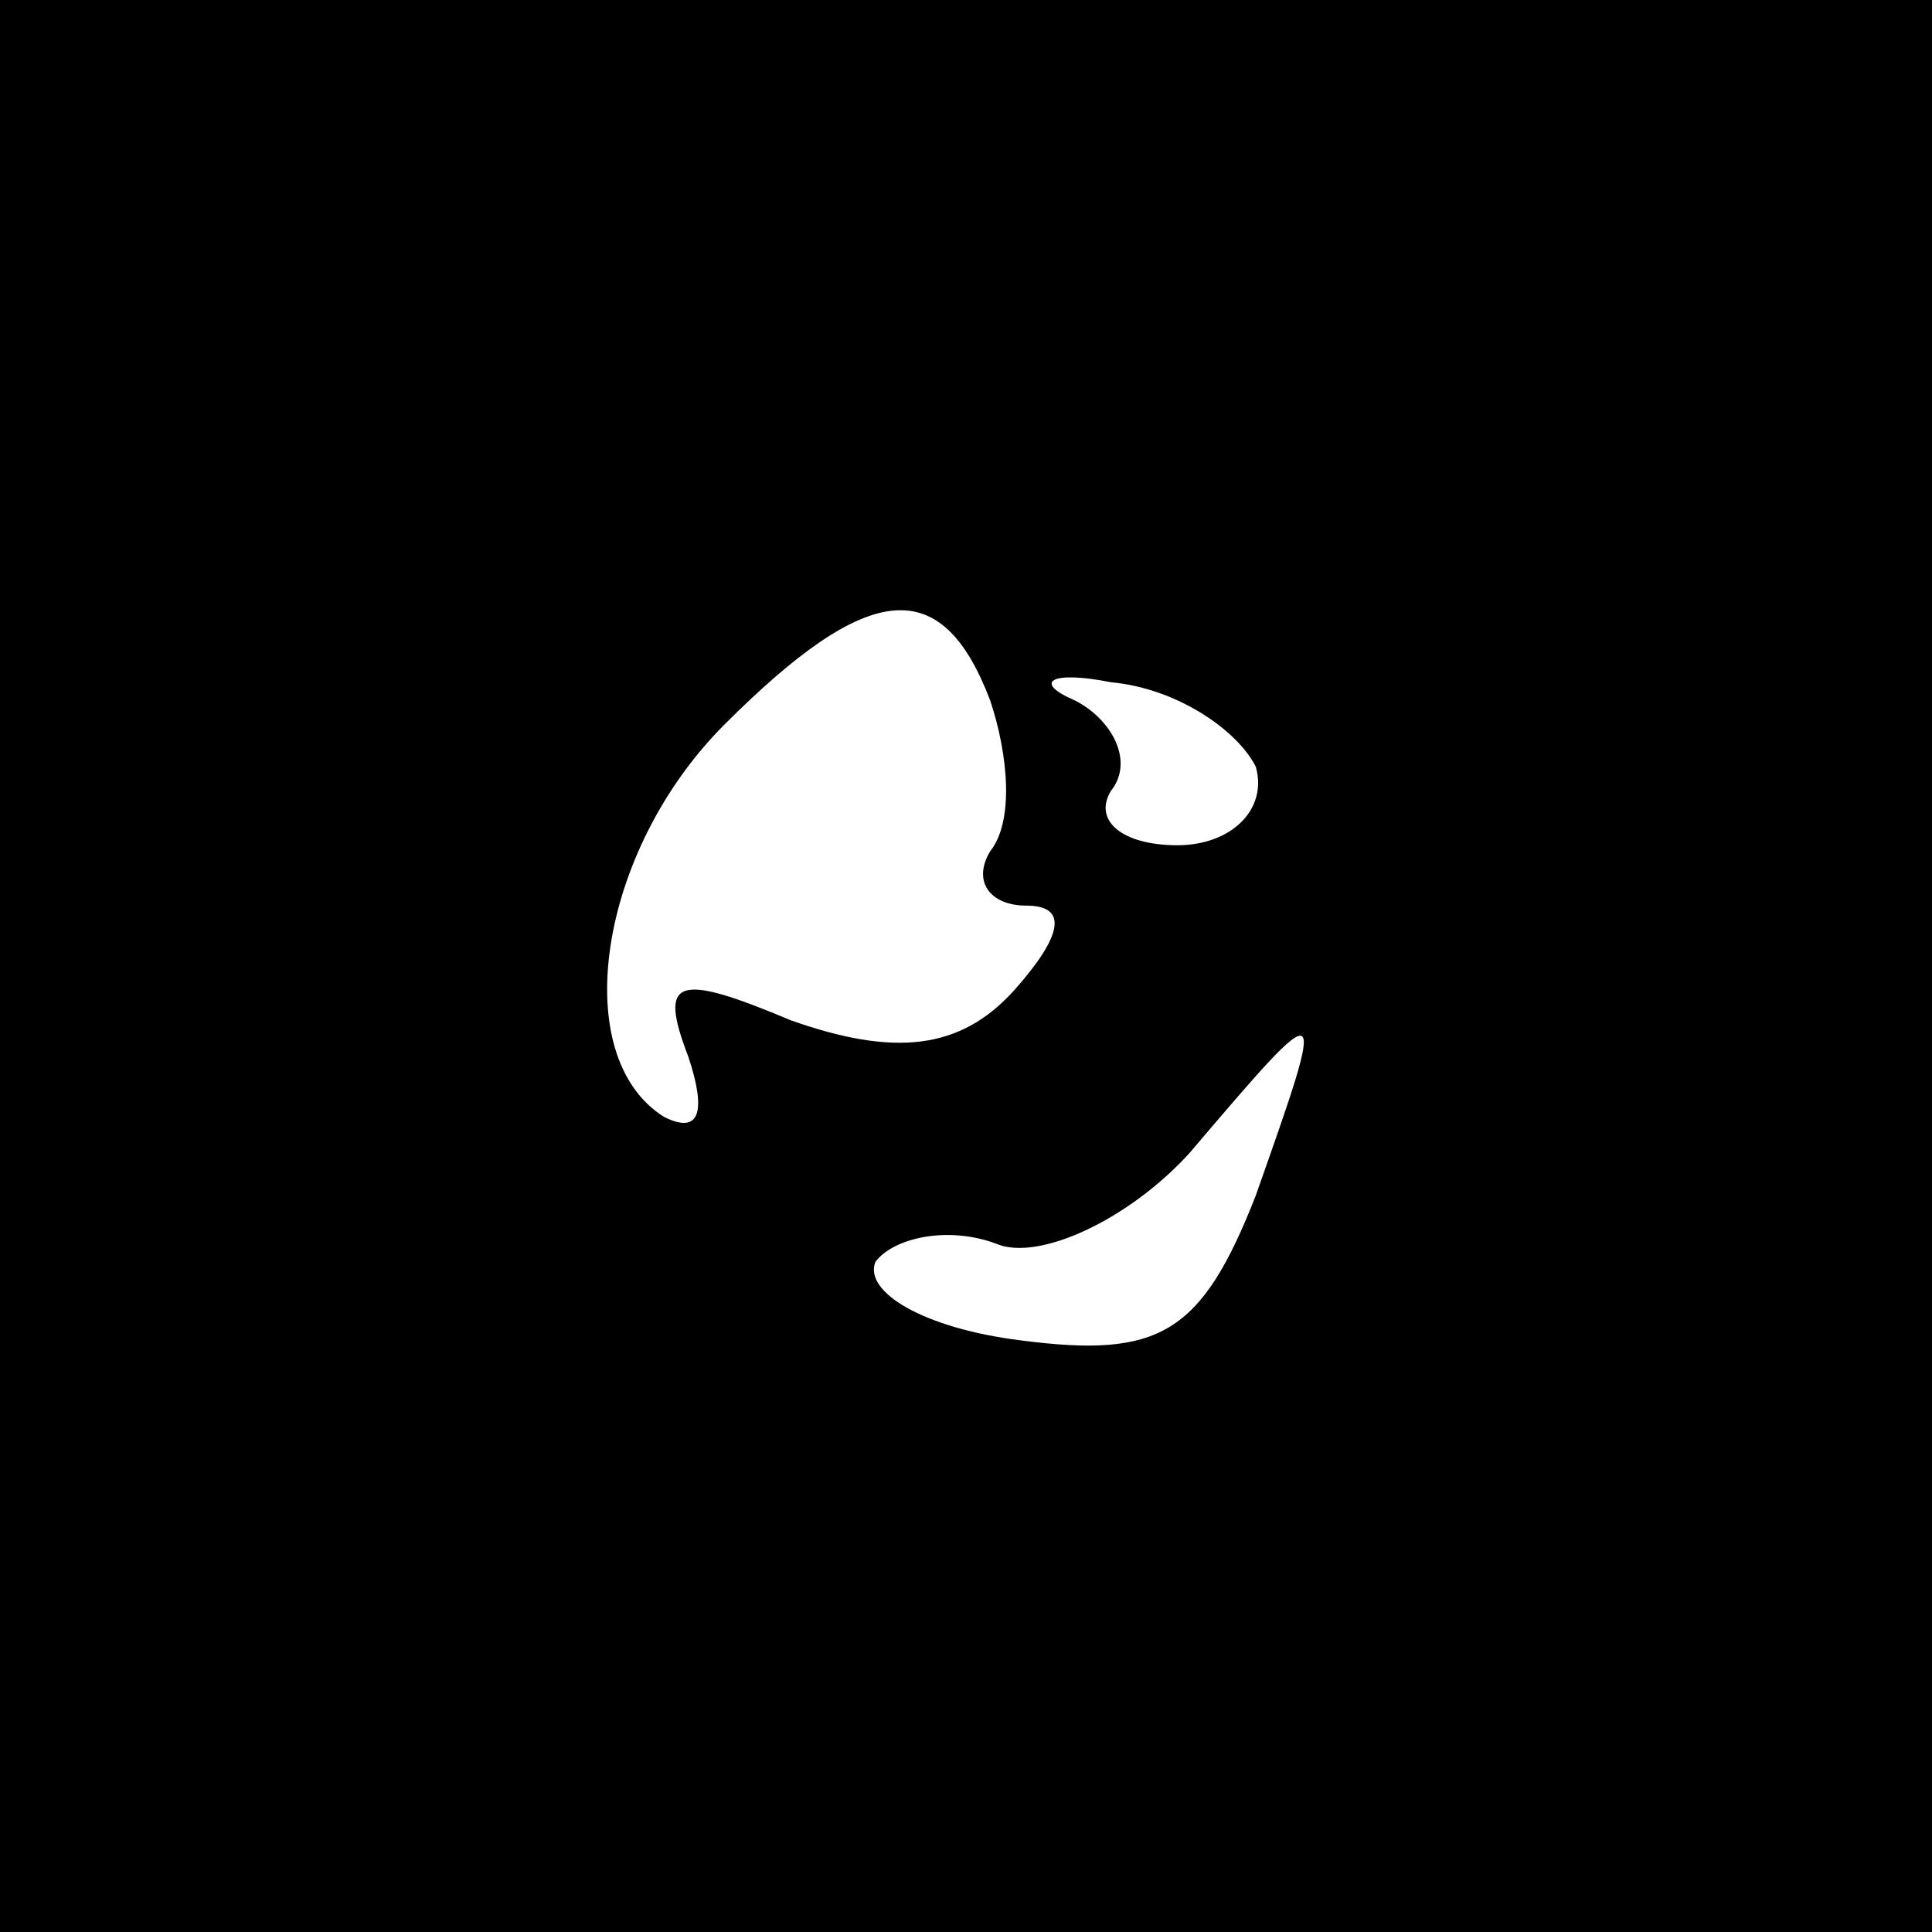 <?xml version="1.0" standalone="no"?>
<!DOCTYPE svg PUBLIC "-//W3C//DTD SVG 20010904//EN"
 "http://www.w3.org/TR/2001/REC-SVG-20010904/DTD/svg10.dtd">
<svg version="1.0" xmlns="http://www.w3.org/2000/svg"
 width="32pt" height="32pt" viewBox="0 0 32 32"
 preserveAspectRatio="xMidYMid meet">
<rect x="0" y="0" width="32" height="32" fill="#808080" stroke="none"/>
<g transform="translate(0,32) scale(0.1,-0.1)"
fill="#000000" stroke="none">
<path fill="#000000" stroke="none" d="M0 160 l0 -160 160 0 160 0 0 160 0
160 -160 0 -160 0 0 -160z"/>
<path fill="#ffffff" stroke="none" d="M164 204 c3 -9 4 -20 0 -25 -3 -5 0 -9
6 -9 7 0 6 -5 -2 -14 -9 -10 -20 -11 -37 -5 -19 8 -22 7 -17 -6 3 -9 2 -13 -4
-10 -16 10 -11 44 10 65 24 24 36 25 44 4z"/>
<path fill="#ffffff" stroke="none" d="M208 193 c2 -7 -4 -13 -13 -13 -9 0
-14 4 -11 9 4 5 0 12 -6 15 -7 3 -4 5 6 3 11 -1 21 -8 24 -14z"/>
<path fill="#ffffff" stroke="none" d="M208 122 c-9 -23 -16 -27 -39 -24 -16
2 -26 8 -24 13 3 4 12 6 20 3 7 -3 22 4 32 15 23 27 23 27 11 -7z"/>
</g>
</svg>
